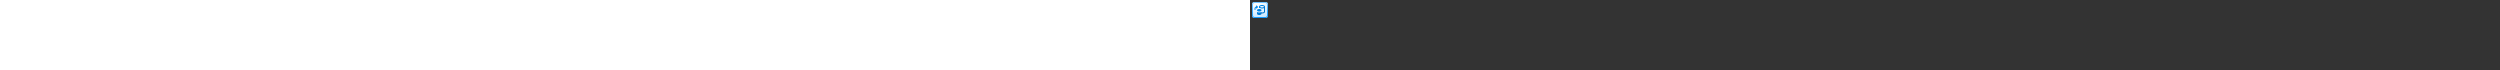 <?xml version="1.0" encoding="utf-8"?><svg xmlns="http://www.w3.org/2000/svg" width="100%" height="70" fill="currentColor" preserveAspectRatio="xMidYMid meet"><rect width="100%" height="100%" fill="#333333" stroke="none"/><path fill="url(#icon-719e2a43475df13e__icon-3db40e4490a947f6__a)" d="M2 4.5A2.5 2.5 0 0 1 4.5 2h11A2.5 2.5 0 0 1 18 4.5v11a2.5 2.5 0 0 1-2.5 2.5h-11A2.5 2.5 0 0 1 2 15.5v-11Z" /><path fill="url(#icon-ab2cebc645151458__icon-3628ffd7c551ed19__b)" fill-opacity=".2" d="M2 4.5A2.5 2.5 0 0 1 4.5 2h11A2.5 2.5 0 0 1 18 4.5v11a2.5 2.5 0 0 1-2.5 2.5h-11A2.5 2.5 0 0 1 2 15.5v-11Z" /><path fill="url(#icon-e6b9186181437e25__icon-11e6f3a9e46b141b__c)" fill-rule="evenodd" d="M15.5 3h-11A1.5 1.5 0 0 0 3 4.5v11A1.5 1.5 0 0 0 4.5 17h11a1.5 1.5 0 0 0 1.5-1.5v-11A1.5 1.5 0 0 0 15.5 3Zm-11-1A2.5 2.5 0 0 0 2 4.5v11A2.5 2.5 0 0 0 4.5 18h11a2.5 2.5 0 0 0 2.5-2.5v-11A2.5 2.5 0 0 0 15.5 2h-11Z" clip-rule="evenodd" /><path fill="url(#icon-5d27bb11c18d940b__icon-d83357ff002c3505__d)" fill-rule="evenodd" d="M11.5 12.472v-.568a2.919 2.919 0 0 1-.173.104c-.582.324-1.318.493-2.077.493-.759 0-1.495-.17-2.077-.492A2.915 2.915 0 0 1 7 11.903v1.954h.008C7.106 14.498 8.072 15 9.25 15s2.144-.503 2.242-1.143h.008v-.38c.164.014.33.022.5.022.752 0 1.457-.151 1.992-.419.506-.253 1.01-.694 1.01-1.331H15V6.802a1.28 1.28 0 0 0 0-.104v-.034h-.002c-.043-.59-.523-1.004-1.006-1.245C13.457 5.15 12.752 5 12.001 5c-.752 0-1.457.151-1.992.419-.483.241-.963.654-1.006 1.245H9v1.342c.083-.004.166-.006.25-.006.723 0 1.425.153 1.993.447.244.035.498.053.758.053.75 0 1.456-.151 1.991-.419L14 8.077v3.673h.001c0 .054-.056.237-.456.437-.37.184-.915.313-1.544.313-.174 0-.342-.01-.501-.028Zm-1.044-6.159c-.4.2-.456.383-.456.437 0 .054.057.237.456.437.37.184.915.313 1.545.313.63 0 1.175-.129 1.544-.313.369-.185.445-.355.455-.422v-.03c-.01-.067-.086-.237-.455-.422C13.175 6.13 12.63 6 12.001 6c-.63 0-1.176.129-1.545.313Z" clip-rule="evenodd" /><path fill="url(#icon-e797c32b89ee5716__icon-1a66e45bec07cfd1__e)" d="M7 10.25c0-.643.875-1.173 2-1.242a4.08 4.08 0 0 1 1 .063c.874.172 1.5.635 1.5 1.18 0 .69-1.007 1.25-2.25 1.25S7 10.94 7 10.25Z" /><path fill="url(#icon-e7530708879af737__icon-a829c22c418aac82__f)" d="M6.146 5.646a.5.5 0 0 1 .708 0l1 1a.5.5 0 0 1 0 .708l-1 1a.5.5 0 1 1-.708-.708l.009-.008c-.39.204-.655.612-.655 1.081V9.5a.5.5 0 0 1-1 0v-.78c0-1.093.789-2 1.827-2.186l-.18-.18a.5.5 0 0 1 0-.708Z" /><defs><linearGradient id="icon-719e2a43475df13e__icon-3db40e4490a947f6__a" x1="6.444" x2="8.468" y1="2" y2="18.192" gradientUnits="userSpaceOnUse"><stop stop-color="#FFFFFF" /><stop offset="1" stop-color="#D7EEFF" /></linearGradient><linearGradient id="icon-e6b9186181437e25__icon-11e6f3a9e46b141b__c" x1="7.167" x2="9.321" y1="2" y2="18.157" gradientUnits="userSpaceOnUse"><stop stop-color="#77C5FF" /><stop offset="1" stop-color="#119AFF" /></linearGradient><linearGradient id="icon-5d27bb11c18d940b__icon-d83357ff002c3505__d" x1="4.5" x2="14.489" y1="5" y2="15.489" gradientUnits="userSpaceOnUse"><stop stop-color="#0091FC" /><stop offset="1" stop-color="#0070C4" /></linearGradient><linearGradient id="icon-e797c32b89ee5716__icon-1a66e45bec07cfd1__e" x1="4.5" x2="14.489" y1="5" y2="15.489" gradientUnits="userSpaceOnUse"><stop stop-color="#0091FC" /><stop offset="1" stop-color="#0070C4" /></linearGradient><linearGradient id="icon-e7530708879af737__icon-a829c22c418aac82__f" x1="4.5" x2="14.489" y1="5" y2="15.489" gradientUnits="userSpaceOnUse"><stop stop-color="#0091FC" /><stop offset="1" stop-color="#0070C4" /></linearGradient><radialGradient id="icon-ab2cebc645151458__icon-3628ffd7c551ed19__b" cx="0" cy="0" r="1" gradientTransform="rotate(56.31 -2.206 9.727) scale(15.223 13.174)" gradientUnits="userSpaceOnUse"><stop offset=".177" stop-color="#FFFFFF" /><stop offset="1" stop-color="#71C2FF" /></radialGradient></defs></svg>
